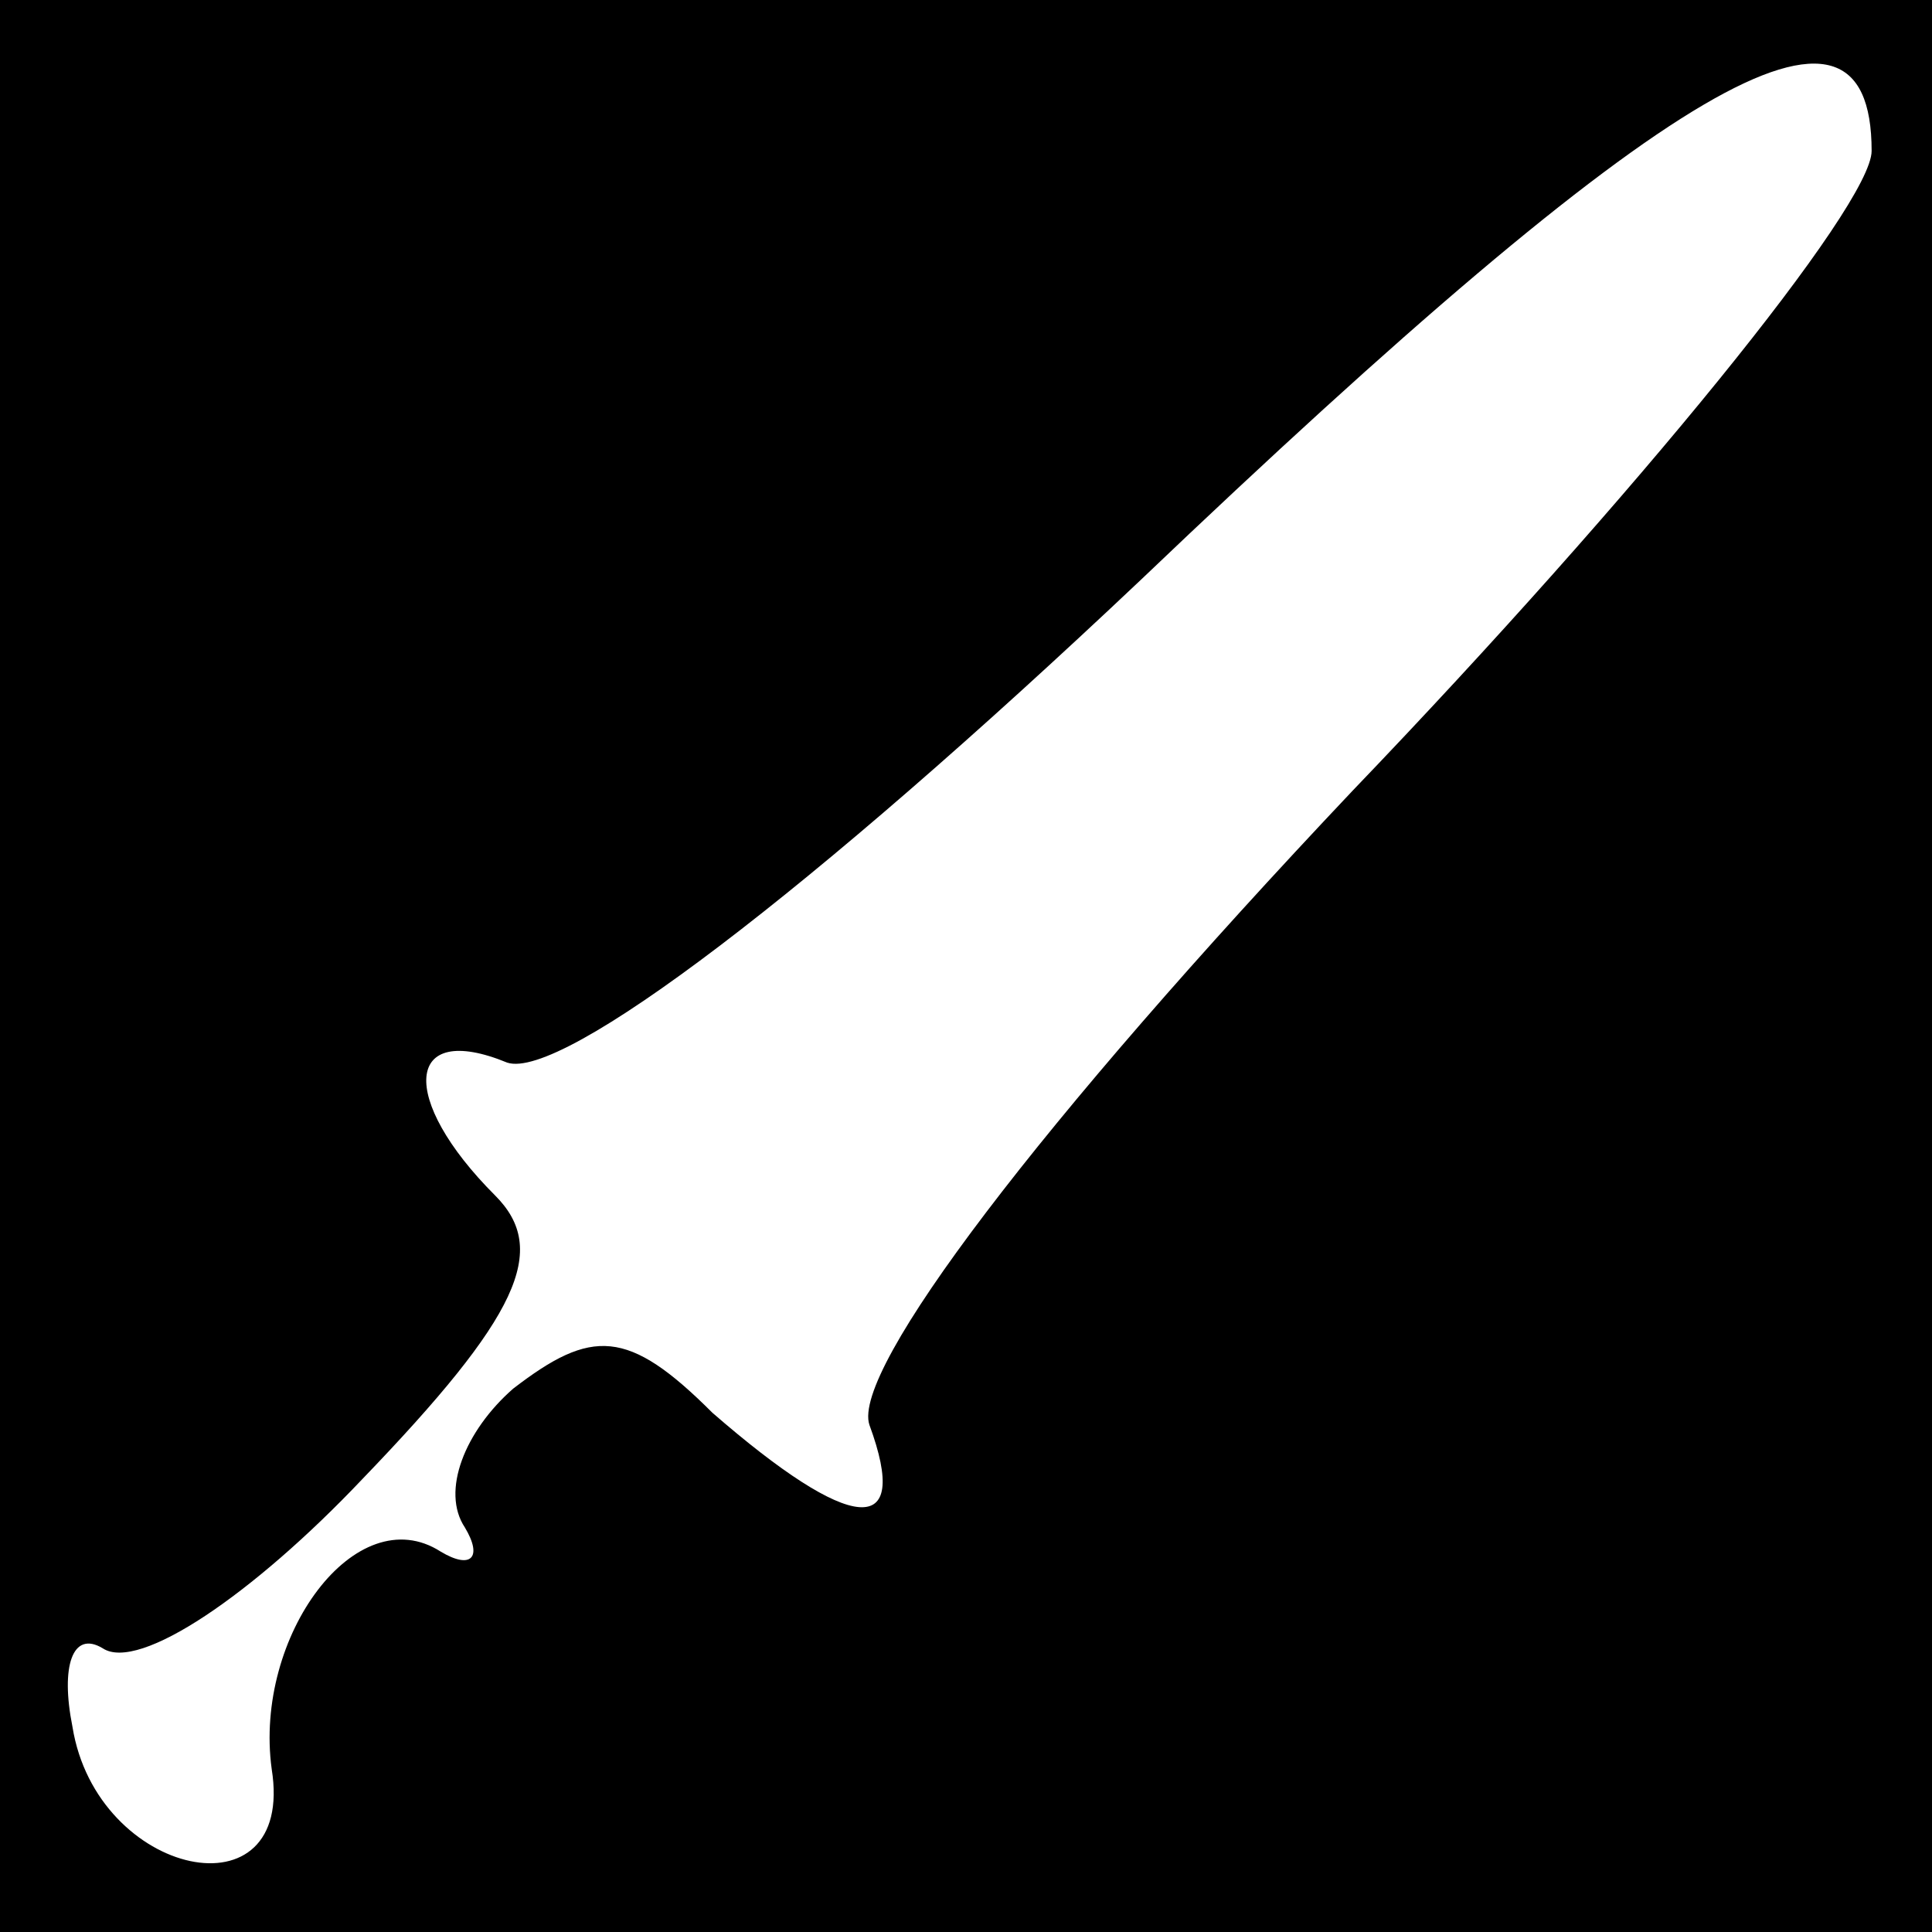<?xml version="1.0" standalone="no"?>
<!DOCTYPE svg PUBLIC "-//W3C//DTD SVG 20010904//EN"
 "http://www.w3.org/TR/2001/REC-SVG-20010904/DTD/svg10.dtd">
<svg version="1.0" xmlns="http://www.w3.org/2000/svg"
 width="32pt" height="32pt" viewBox="0 0 32 32"
 preserveAspectRatio="xMidYMid meet">
<rect x="0" y="0" width="32" height="32" fill="#808080" stroke="none"/>
<g transform="translate(0,32) scale(0.1,-0.1)"
fill="#000000" stroke="none">
<path fill="#000000" stroke="none" d="M0 160 l0 -160 160 0 160 0 0 160 0
160 -160 0 -160 0 0 -160z"/>
<path fill="#ffffff" stroke="none" d="M310 295 c0 -9 -39 -57 -86 -106 -52
-55 -83 -96 -80 -105 7 -19 -3 -18 -26 2 -14 14 -20 14 -33 4 -8 -7 -12 -17
-8 -23 3 -5 1 -7 -4 -4 -14 9 -31 -14 -28 -36 4 -25 -29 -18 -33 7 -2 10 0 16
5 13 6 -4 25 9 43 28 26 27 31 38 22 47 -16 16 -15 29 2 22 9 -3 50 28 105 80
87 83 121 103 121 71z"/>
</g>
</svg>
